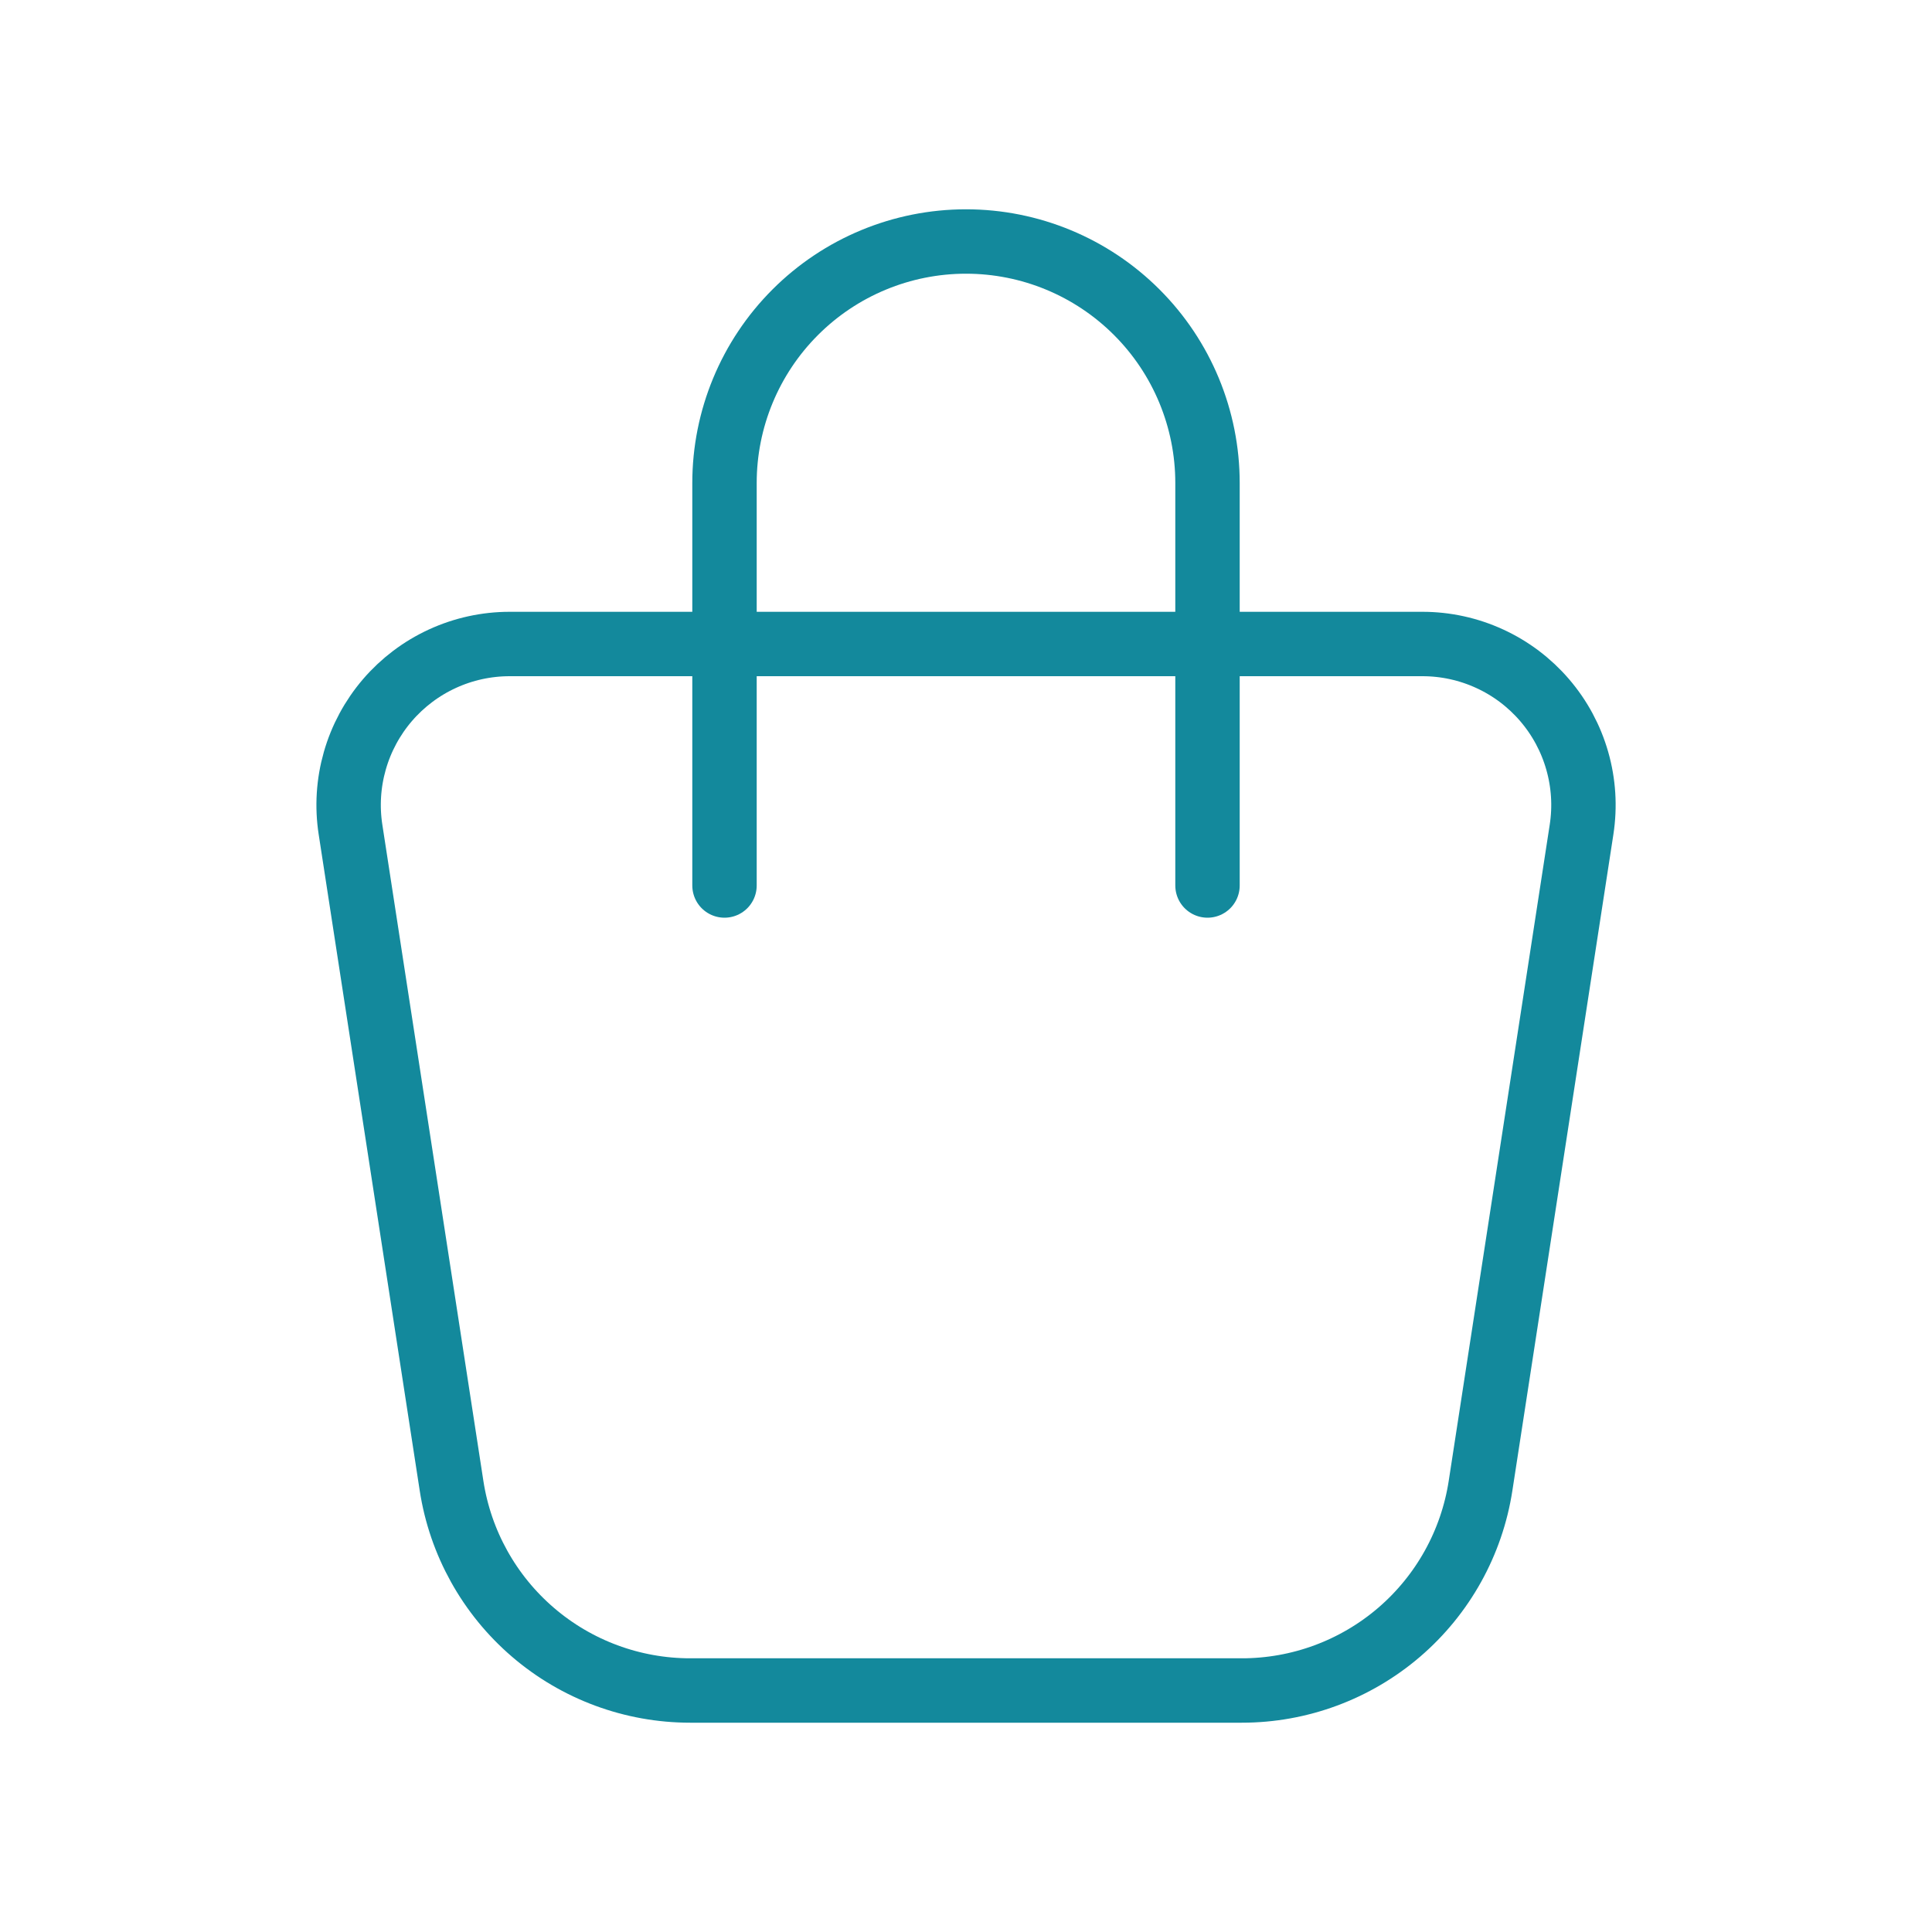 <svg width="60" height="60" viewBox="0 0 60 60" fill="none" xmlns="http://www.w3.org/2000/svg">
<path d="M15.828 20H44.175C44.896 20 45.608 20.156 46.263 20.457C46.919 20.758 47.501 21.197 47.97 21.744C48.44 22.291 48.785 22.933 48.983 23.627C49.181 24.32 49.227 25.047 49.117 25.76L45.98 46.14C45.708 47.911 44.81 49.526 43.45 50.693C42.09 51.859 40.357 52.501 38.565 52.5H21.435C19.643 52.5 17.911 51.859 16.552 50.692C15.192 49.525 14.295 47.911 14.023 46.14L10.885 25.76C10.775 25.047 10.821 24.32 11.019 23.627C11.217 22.933 11.563 22.291 12.032 21.744C12.502 21.197 13.084 20.758 13.739 20.457C14.394 20.156 15.107 20 15.828 20Z" stroke="#13899C" stroke-width="2" stroke-linecap="round" stroke-linejoin="round"/>
<path d="M22.5 27.5V15C22.5 13.011 23.29 11.103 24.697 9.697C26.103 8.29 28.011 7.5 30 7.5C31.989 7.5 33.897 8.29 35.303 9.697C36.71 11.103 37.5 13.011 37.5 15V27.5" stroke="#13899C" stroke-width="2" stroke-linecap="round" stroke-linejoin="round"/>
</svg>
